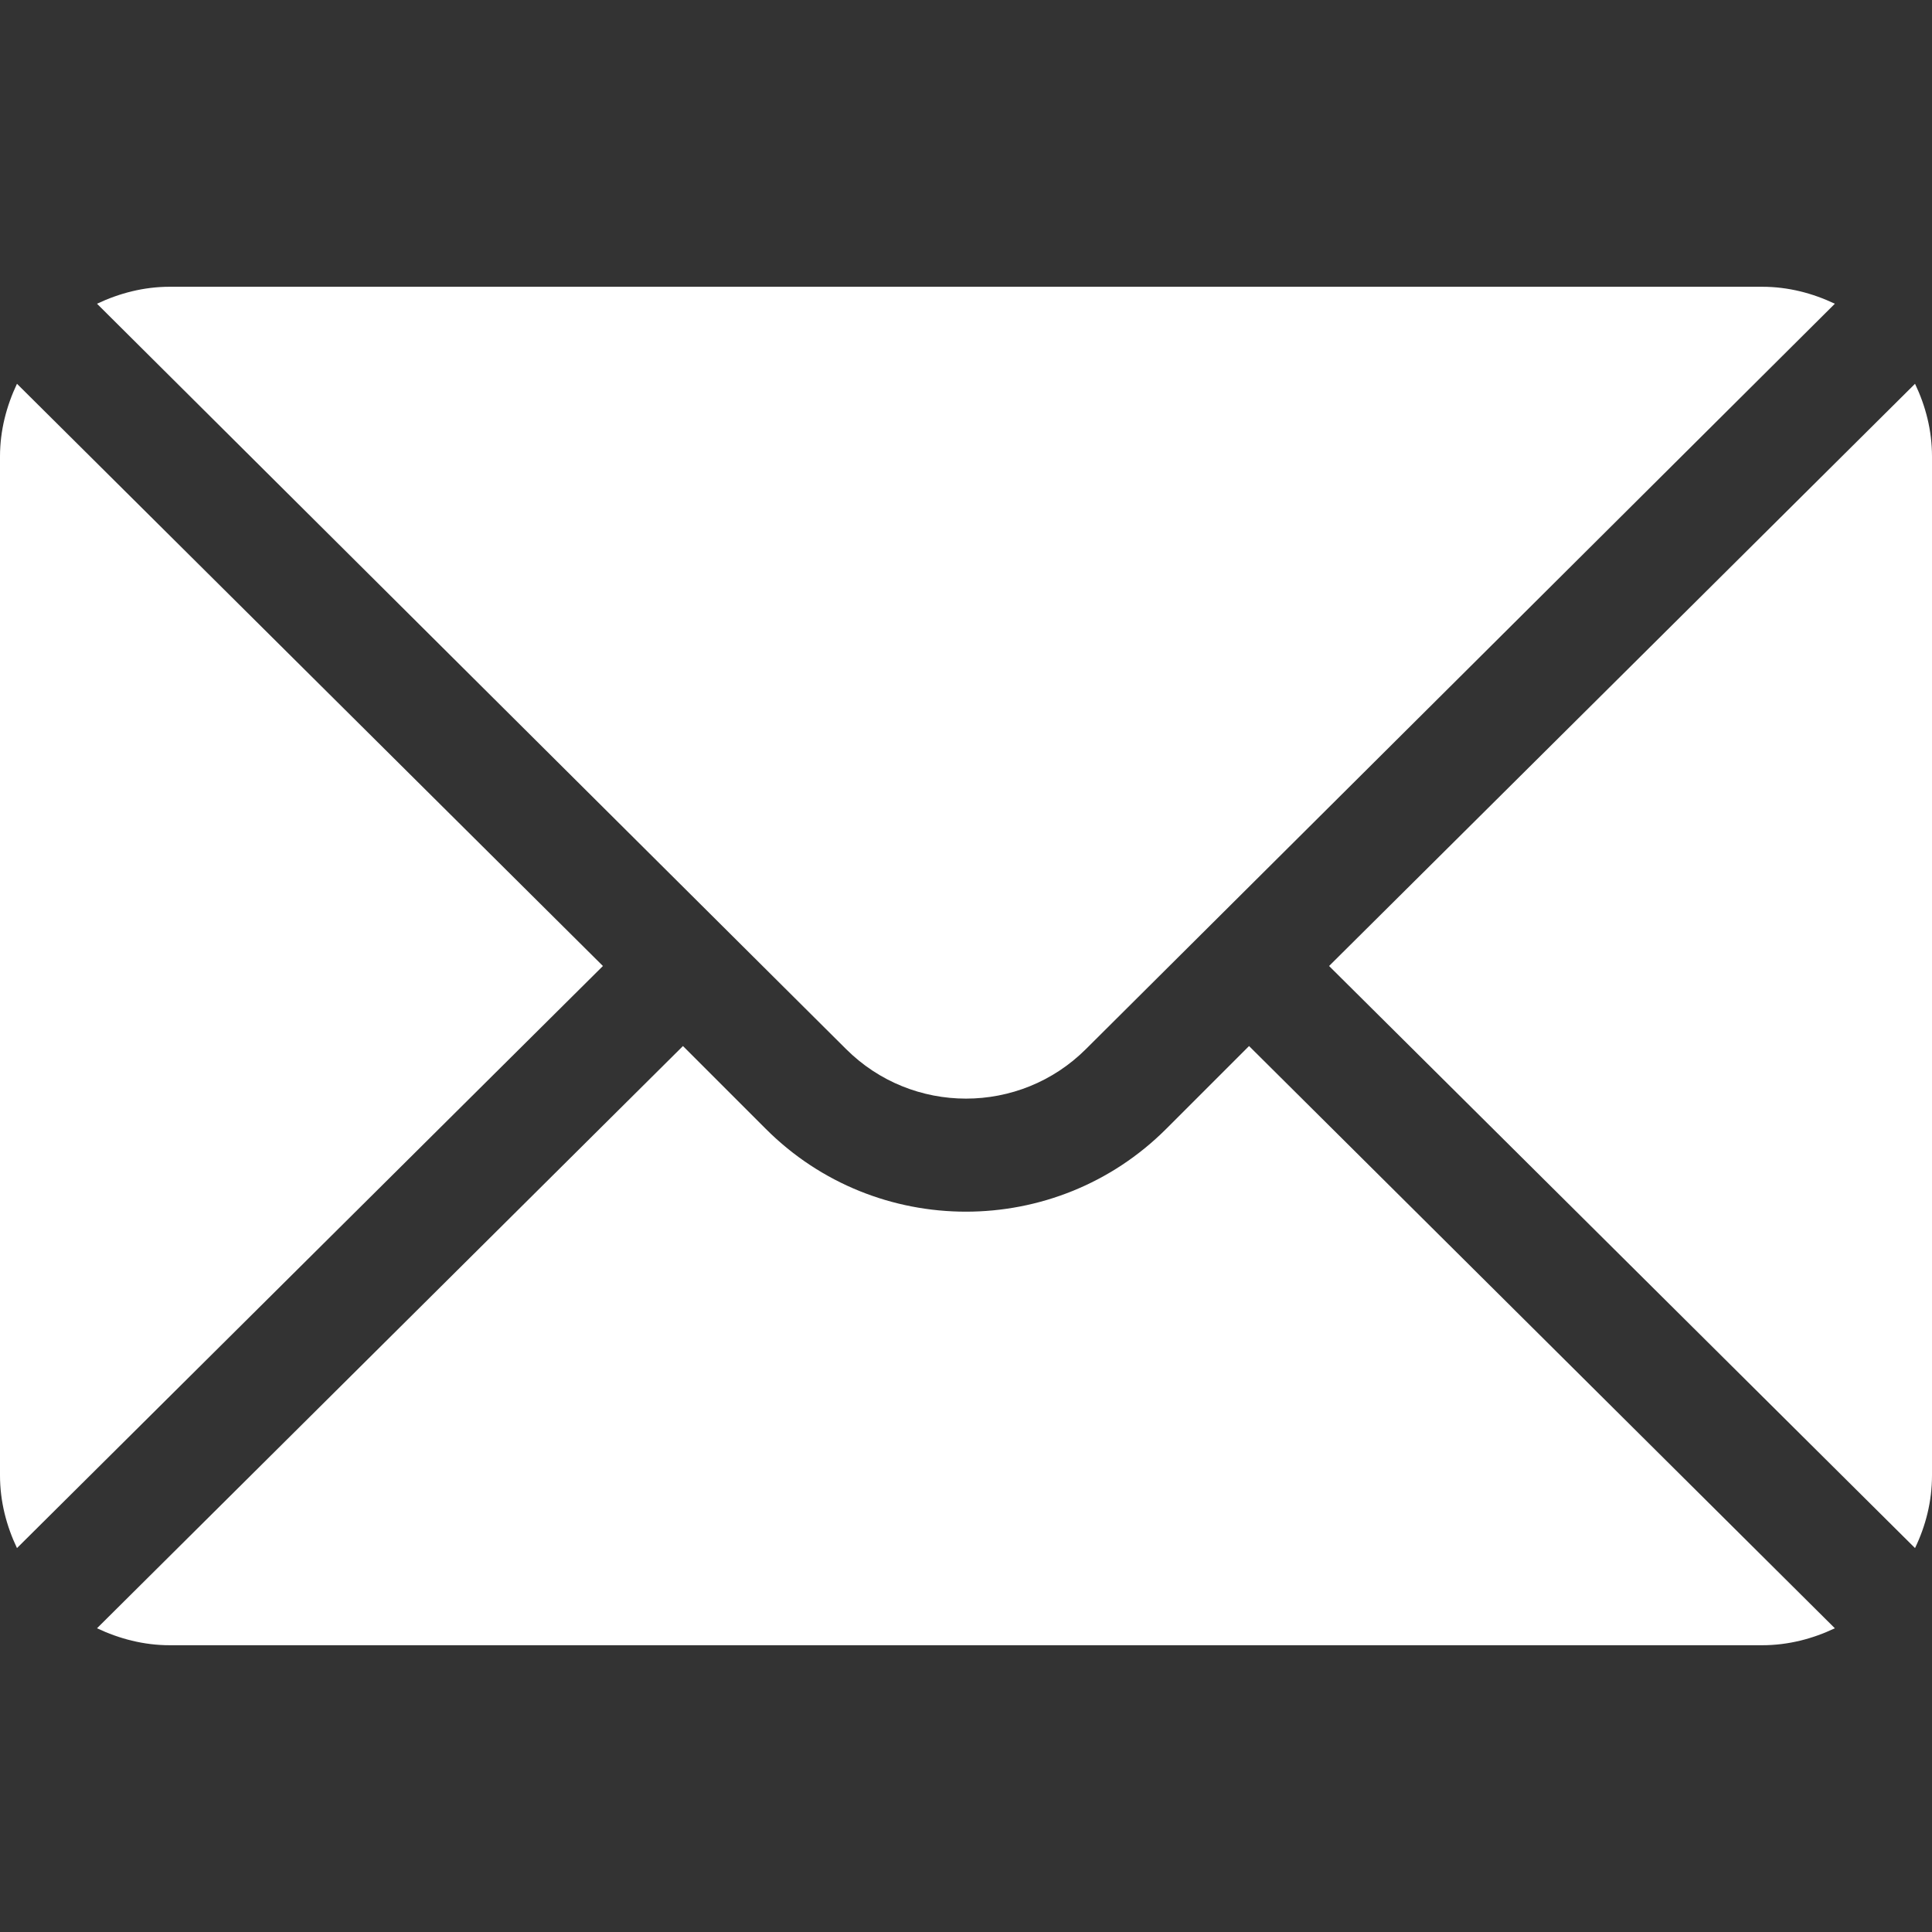 <svg width="14" height="14" viewBox="0 0 14 14" fill="none" xmlns="http://www.w3.org/2000/svg">
<rect x="0" y="0" width="14" height="14" fill="#333333" stroke="none"/>
<path d="M13.877 2.781L9.631 7L13.877 11.218C13.954 11.058 14 10.881 14 10.691V3.308C14 3.119 13.954 2.942 13.877 2.781Z" fill="white"/>
<path d="M12.769 2.078H1.23C1.041 2.078 0.864 2.125 0.703 2.201L6.13 7.601C6.61 8.081 7.39 8.081 7.87 7.601L13.296 2.201C13.136 2.125 12.959 2.078 12.769 2.078Z" fill="white"/>
<path d="M0.123 2.781C0.047 2.942 0 3.119 0 3.308V10.691C0 10.881 0.047 11.058 0.123 11.218L4.369 7L0.123 2.781Z" fill="white"/>
<path d="M9.051 7.58L8.45 8.181C7.65 8.98 6.349 8.98 5.55 8.181L4.949 7.58L0.703 11.799C0.864 11.875 1.041 11.922 1.23 11.922H12.769C12.959 11.922 13.136 11.875 13.296 11.799L9.051 7.58Z" fill="white"/>
</svg>
